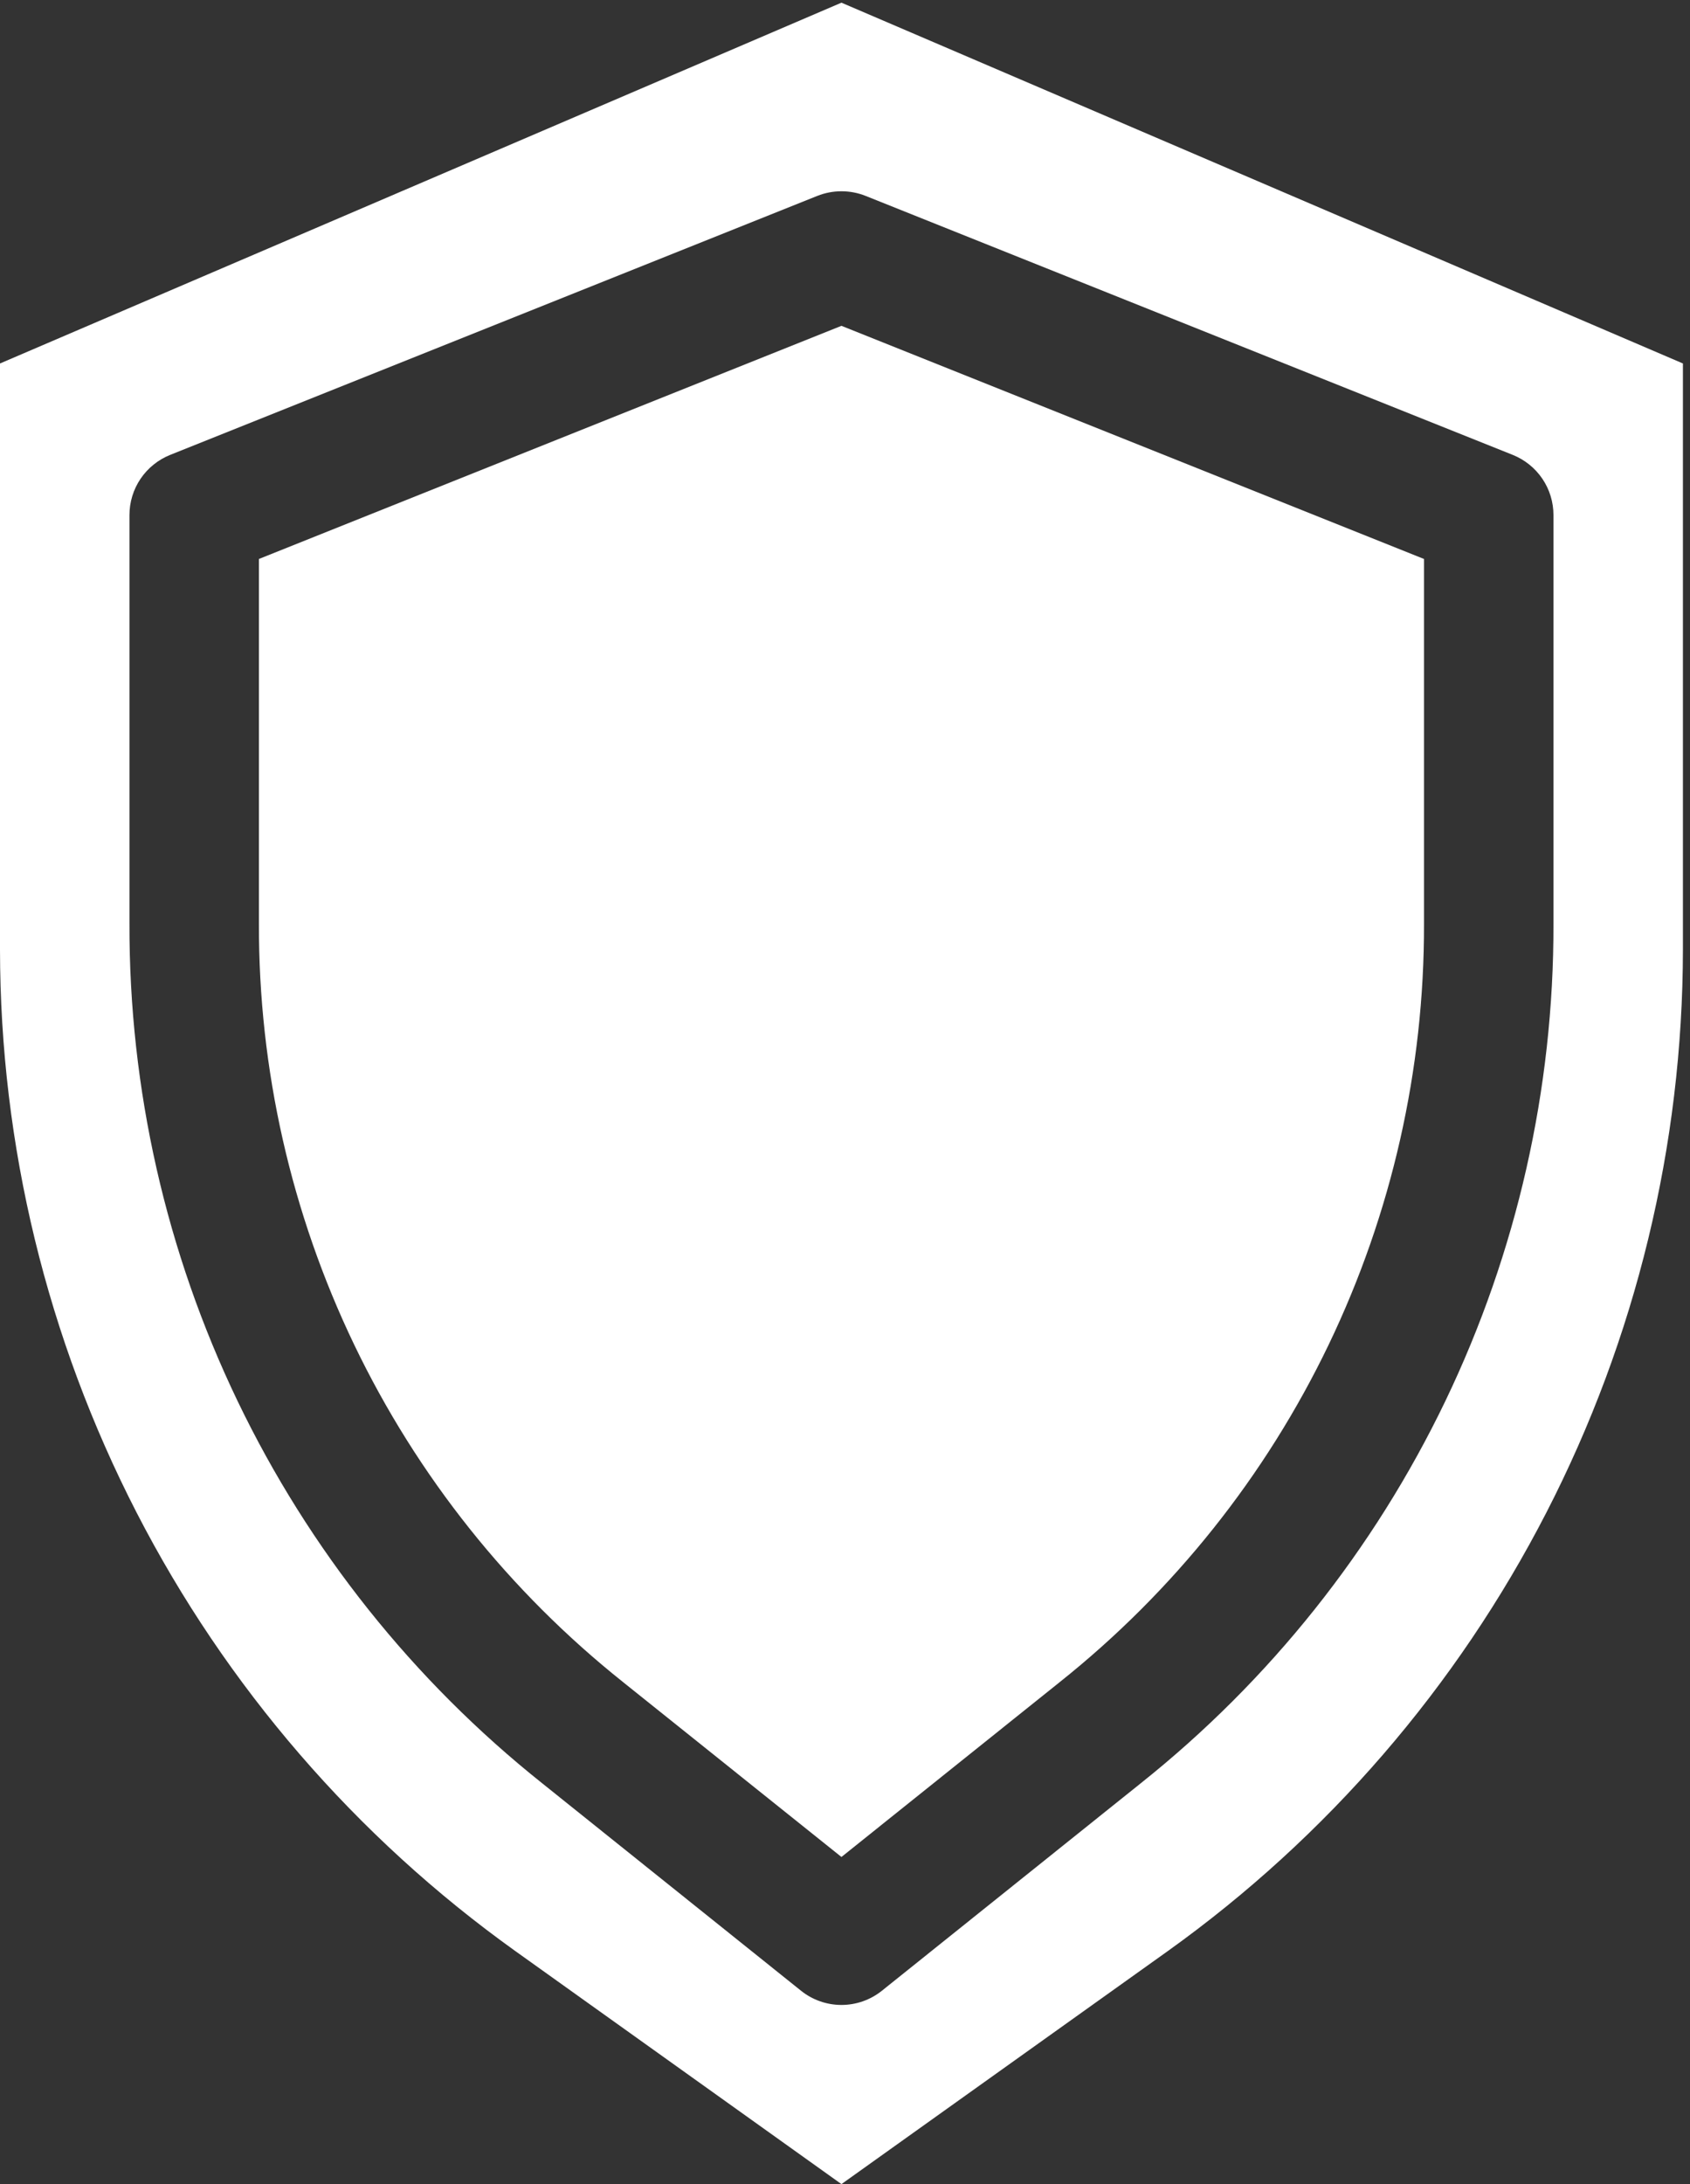<svg width="48" height="62" viewBox="0 0 48 62" fill="none" xmlns="http://www.w3.org/2000/svg">
<rect x="0" y="0" width="48" height="62" fill="#333333" stroke="none"/>
<path d="M23.899 0.076L0 10.318V26.954C0.005 32.513 1.335 37.991 3.878 42.934C6.422 47.876 10.106 52.142 14.627 55.378L23.899 62L33.172 55.382C37.693 52.146 41.378 47.879 43.921 42.936C46.465 37.992 47.794 32.514 47.799 26.954V10.318L23.899 0.076ZM44.122 26.222C44.133 30.911 43.084 35.542 41.053 39.768C39.021 43.994 36.061 47.707 32.393 50.627L25.049 56.51C24.722 56.772 24.317 56.914 23.899 56.914C23.482 56.914 23.076 56.772 22.75 56.51L15.406 50.627C11.738 47.707 8.778 43.994 6.746 39.768C4.715 35.542 3.666 30.911 3.677 26.222V14.622C3.677 14.255 3.786 13.895 3.992 13.591C4.198 13.287 4.49 13.051 4.831 12.914L23.216 5.56C23.655 5.386 24.144 5.386 24.583 5.56L42.968 12.914C43.309 13.051 43.601 13.287 43.807 13.591C44.013 13.895 44.122 14.255 44.122 14.622V26.222Z" fill="white"/>
<path d="M7.354 15.867V26.223C7.344 30.36 8.269 34.445 10.061 38.174C11.853 41.903 14.466 45.178 17.702 47.754L23.899 52.714L30.097 47.751C33.333 45.174 35.945 41.9 37.737 38.172C39.529 34.444 40.455 30.359 40.445 26.223V15.867L23.899 9.249L7.354 15.867Z" fill="white"/>
</svg>

